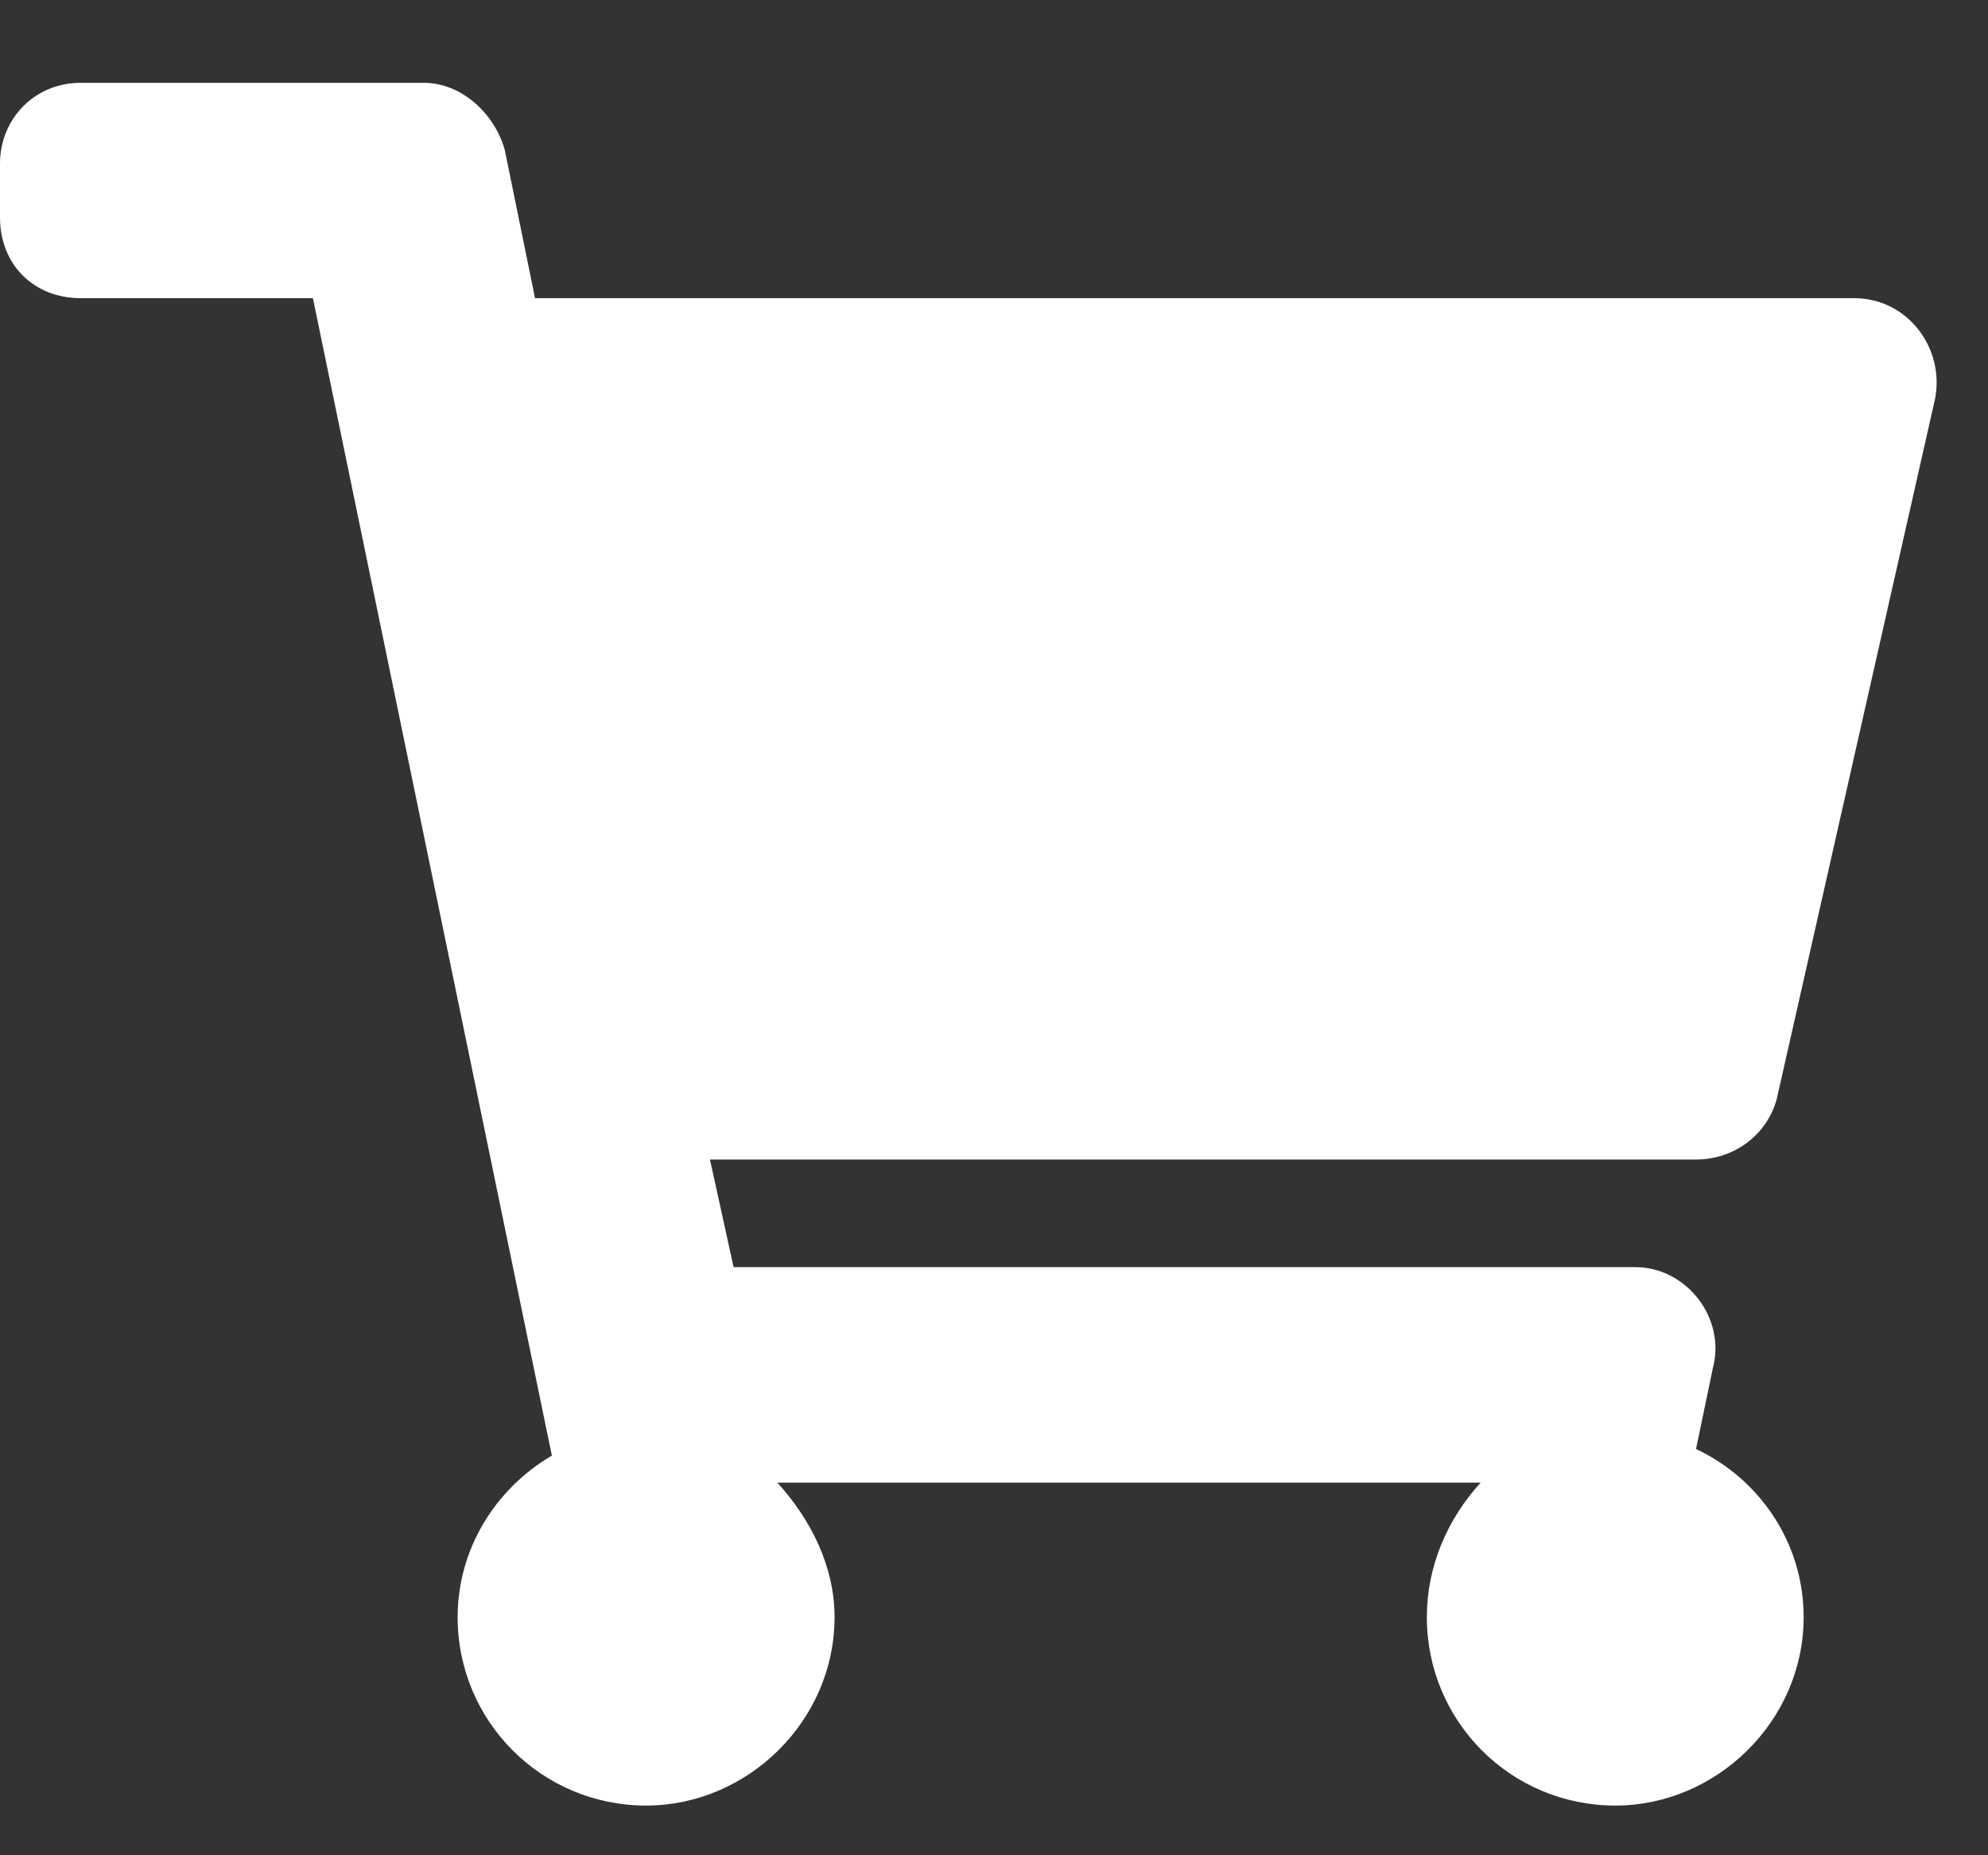 <svg width="15" height="14" viewBox="0 0 15 14" fill="none" xmlns="http://www.w3.org/2000/svg">
<rect x="0" y="0" width="15" height="14" fill="#333333" stroke="none"/>
<path d="M13.406 8.293L14.6 3.012C14.676 2.631 14.396 2.25 13.99 2.25H4.037L3.809 1.133C3.732 0.854 3.479 0.625 3.199 0.625H0.609C0.254 0.625 0 0.904 0 1.234V1.641C0 1.996 0.254 2.25 0.609 2.25H2.361L4.164 10.984C3.732 11.238 3.453 11.695 3.453 12.203C3.453 12.99 4.088 13.625 4.875 13.625C5.637 13.625 6.297 12.99 6.297 12.203C6.297 11.822 6.119 11.467 5.865 11.188H11.172C10.918 11.467 10.766 11.822 10.766 12.203C10.766 12.99 11.4 13.625 12.188 13.625C12.949 13.625 13.609 12.99 13.609 12.203C13.609 11.645 13.279 11.162 12.797 10.934L12.924 10.324C13.025 9.943 12.721 9.562 12.34 9.562H5.535L5.357 8.75H12.797C13.076 8.75 13.33 8.572 13.406 8.293Z" fill="white"/>
</svg>
